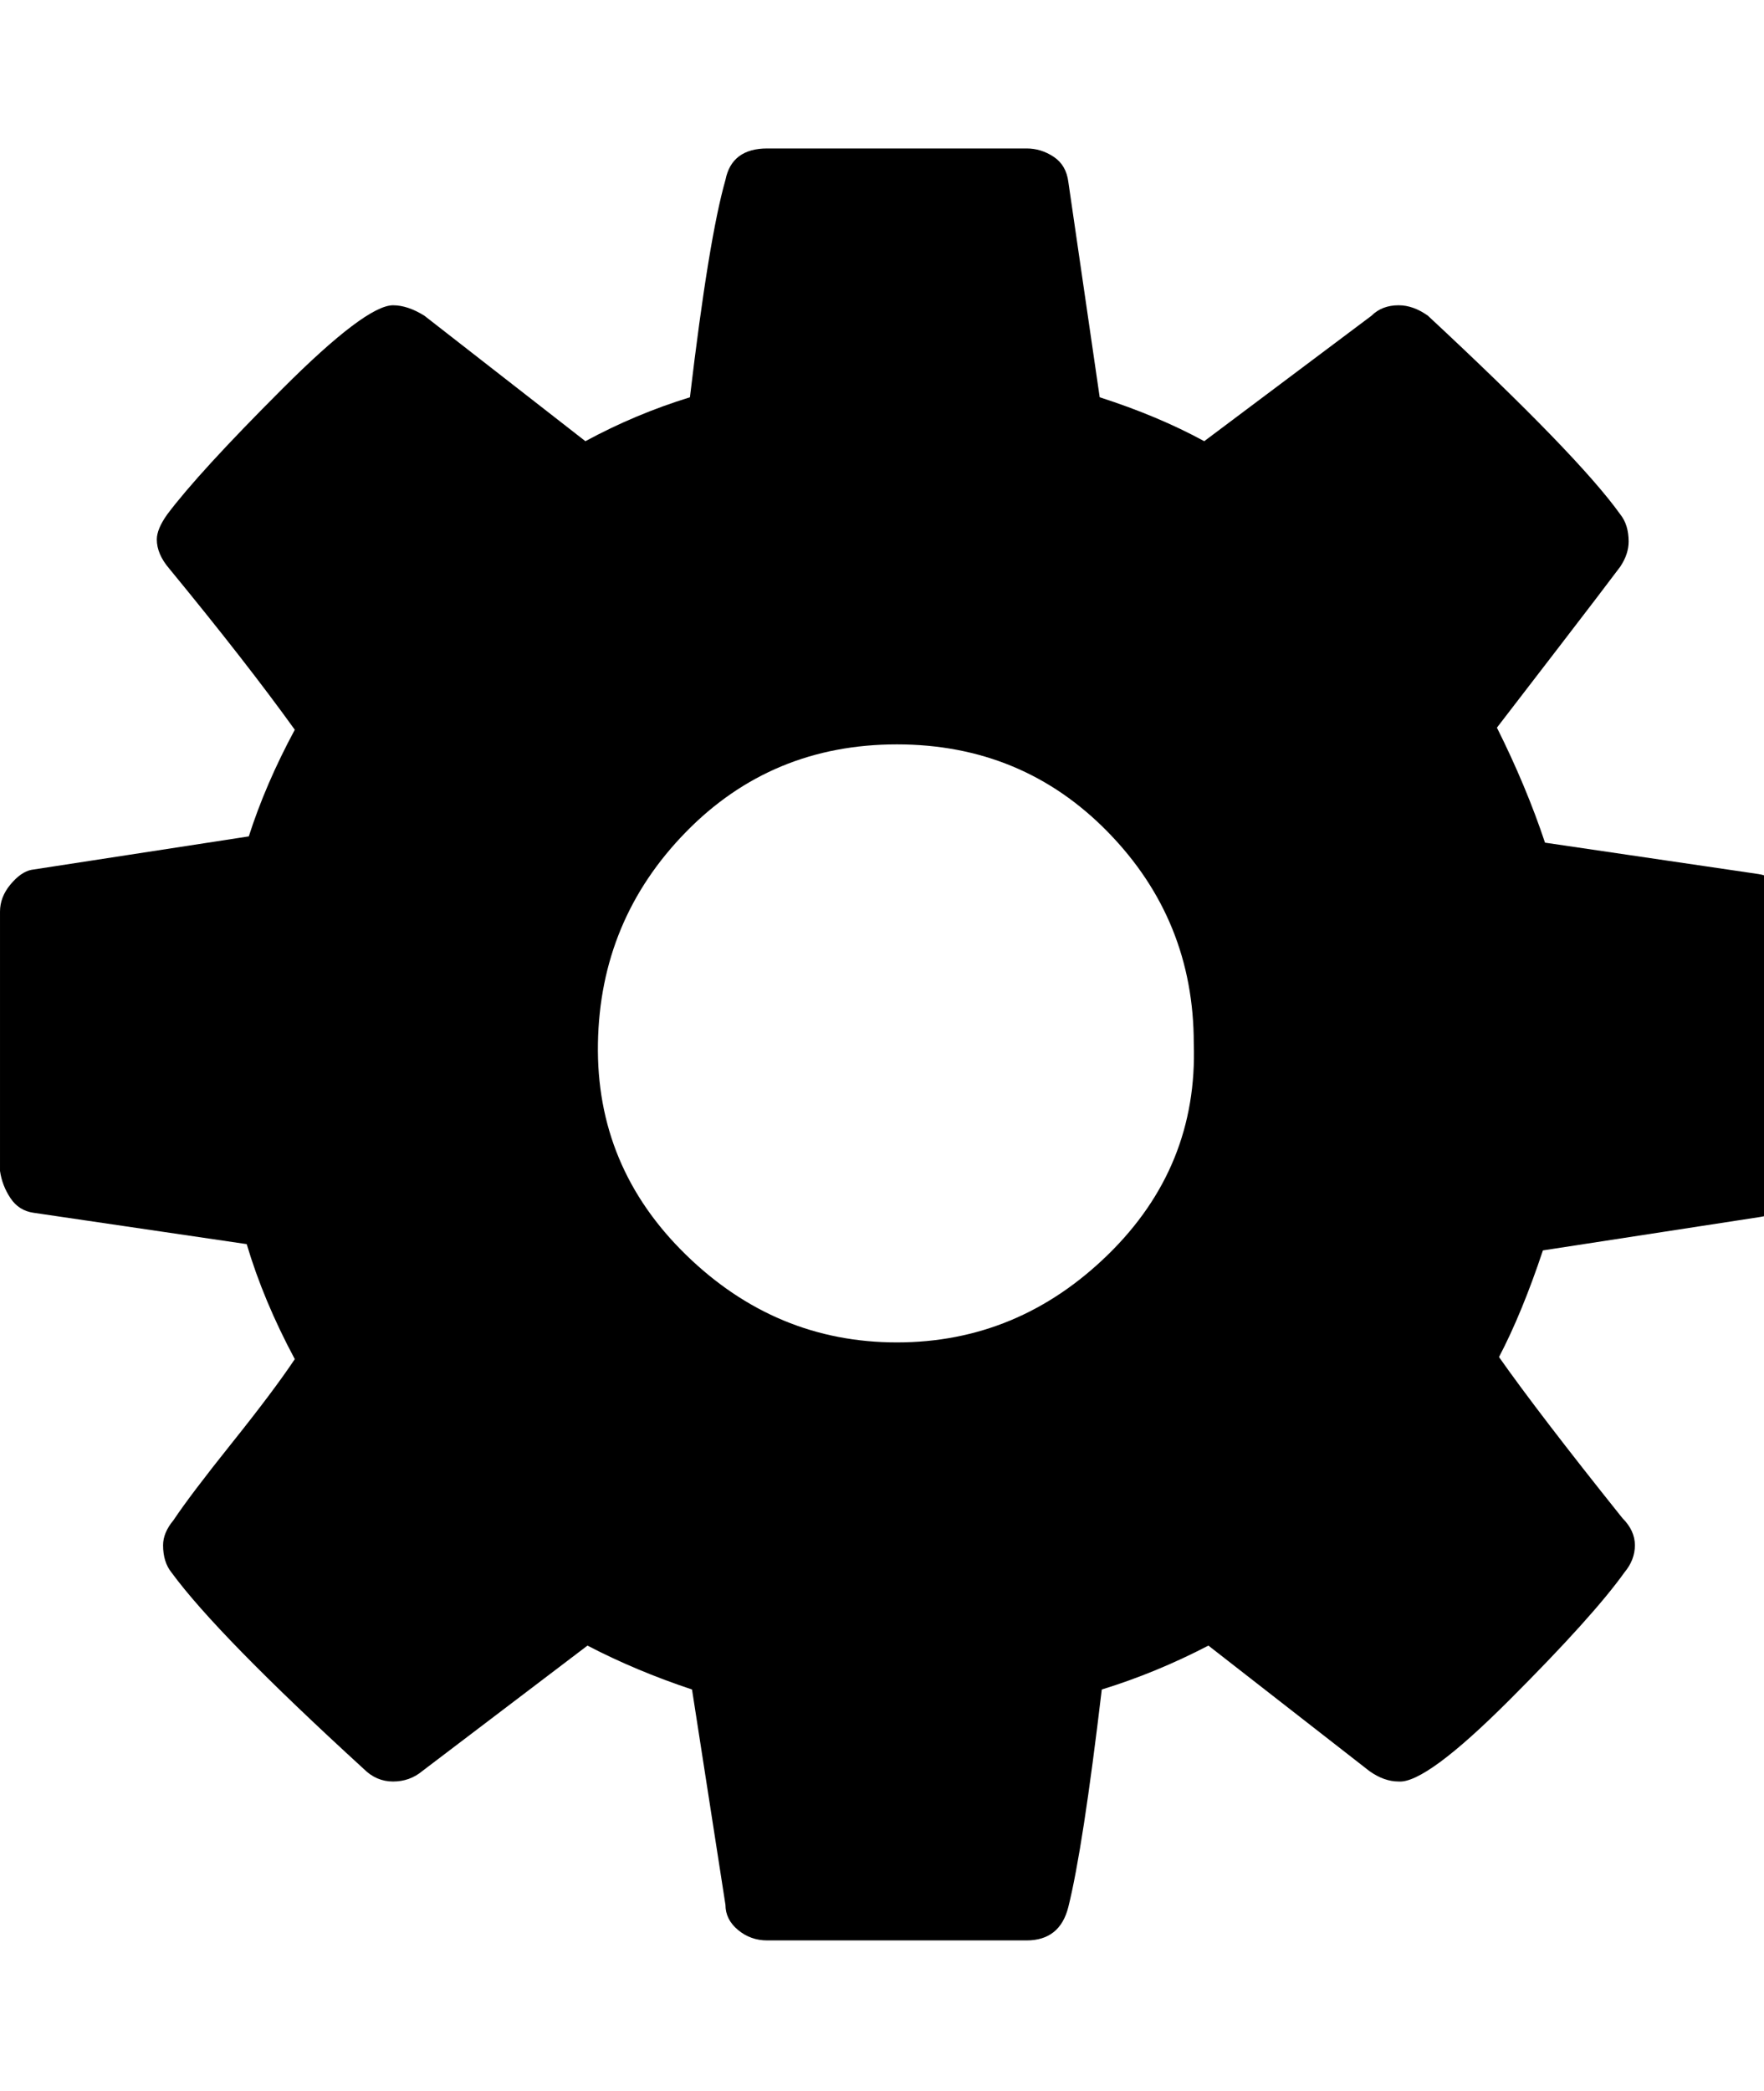 <?xml version="1.0" encoding="utf-8"?>
<!-- Generated by IcoMoon.io -->
<!DOCTYPE svg PUBLIC "-//W3C//DTD SVG 1.1//EN" "http://www.w3.org/Graphics/SVG/1.1/DTD/svg11.dtd">
<svg version="1.1" xmlns="http://www.w3.org/2000/svg" xmlns:xlink="http://www.w3.org/1999/xlink" width="27" height="32" viewBox="0 0 27 32">
<g>
</g>
	<path d="M18.272 15.968q0-1.888-1.312-3.232t-3.232-1.344-3.232 1.344-1.344 3.232 1.344 3.232 3.232 1.344 3.232-1.344 1.312-3.232zM27.424 14.016v3.968q0 0.224-0.128 0.416t-0.352 0.224l-3.328 0.512q-0.32 0.96-0.672 1.632 0.608 0.864 1.888 2.464 0.192 0.192 0.192 0.416t-0.16 0.416q-0.48 0.672-1.76 1.952t-1.696 1.248q-0.224 0-0.448-0.16l-2.464-1.92q-0.8 0.416-1.632 0.672-0.288 2.432-0.512 3.328-0.128 0.512-0.64 0.512h-3.968q-0.256 0-0.448-0.16t-0.192-0.384l-0.512-3.296q-0.864-0.288-1.6-0.672l-2.528 1.92q-0.192 0.16-0.448 0.16t-0.448-0.192q-2.24-2.048-2.944-3.008-0.128-0.16-0.128-0.416 0-0.192 0.16-0.384 0.256-0.384 0.896-1.184t0.96-1.28q-0.48-0.896-0.736-1.76l-3.264-0.48q-0.224-0.032-0.352-0.224t-0.16-0.416v-3.968q0-0.224 0.16-0.416t0.32-0.224l3.328-0.512q0.256-0.8 0.704-1.632-0.736-1.024-1.92-2.464-0.192-0.224-0.192-0.448 0-0.16 0.16-0.384 0.48-0.64 1.76-1.92t1.696-1.28q0.224 0 0.48 0.16l2.464 1.92q0.768-0.416 1.6-0.672 0.288-2.432 0.544-3.328 0.096-0.48 0.64-0.48h3.968q0.224 0 0.416 0.128t0.224 0.384l0.48 3.296q0.896 0.288 1.6 0.672l2.56-1.92q0.16-0.16 0.416-0.16 0.224 0 0.448 0.16 2.304 2.144 2.944 3.040 0.128 0.16 0.128 0.416 0 0.192-0.128 0.384-0.288 0.384-0.928 1.216t-0.96 1.248q0.448 0.896 0.736 1.76l3.264 0.48q0.224 0.032 0.384 0.224t0.128 0.416z" fill="#000000" />
</svg>
